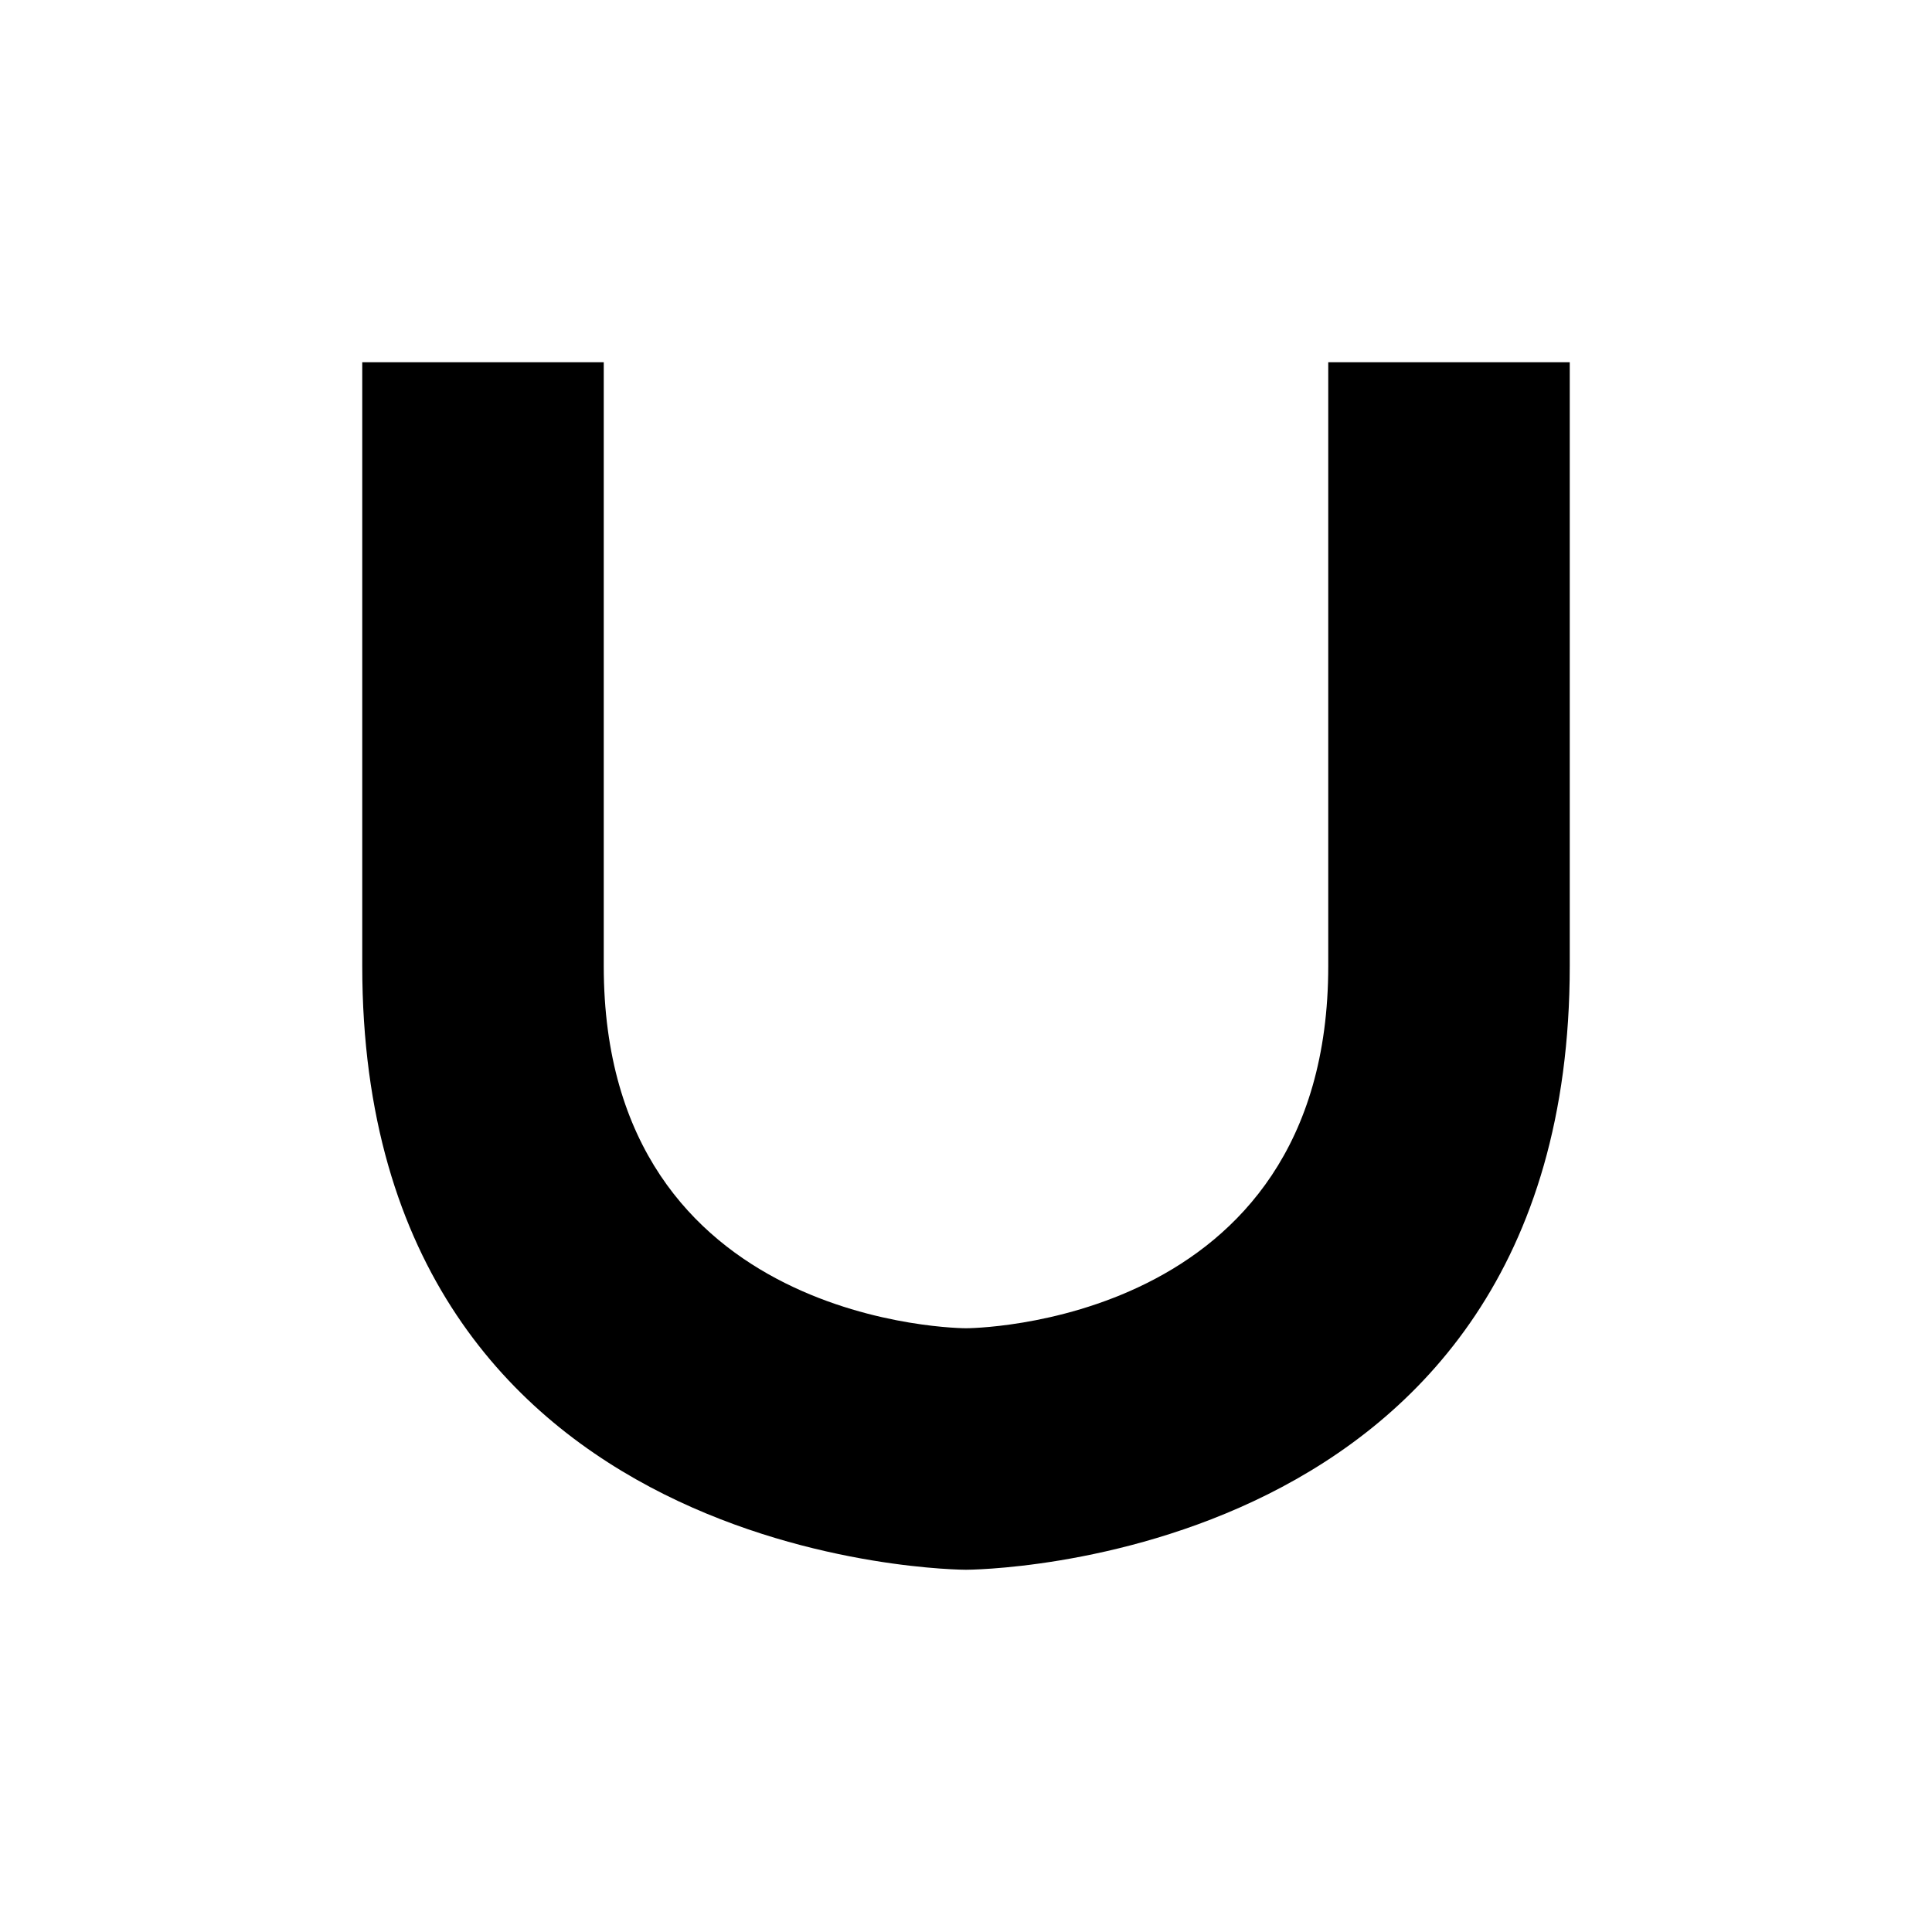 <?xml version="1.0" encoding="UTF-8"?>
<svg height="16px" viewBox="0 0 16 16" width="16px" xmlns="http://www.w3.org/2000/svg">
    <path d="m 3 3 h 2 v 5 h -2 z m 0 0"/>
    <path d="m 11 3 h 2 v 5 h -2 z m 0 0"/>
    <path d="m 11 8 c 0 3 -3 3 -3 3 v 2 s 5 0 5 -5 z m 0 0"/>
    <path d="m 5 8 c 0 3 3 3 3 3 v 2 s -5 0 -5 -5 z m 0 0"/>
</svg>
